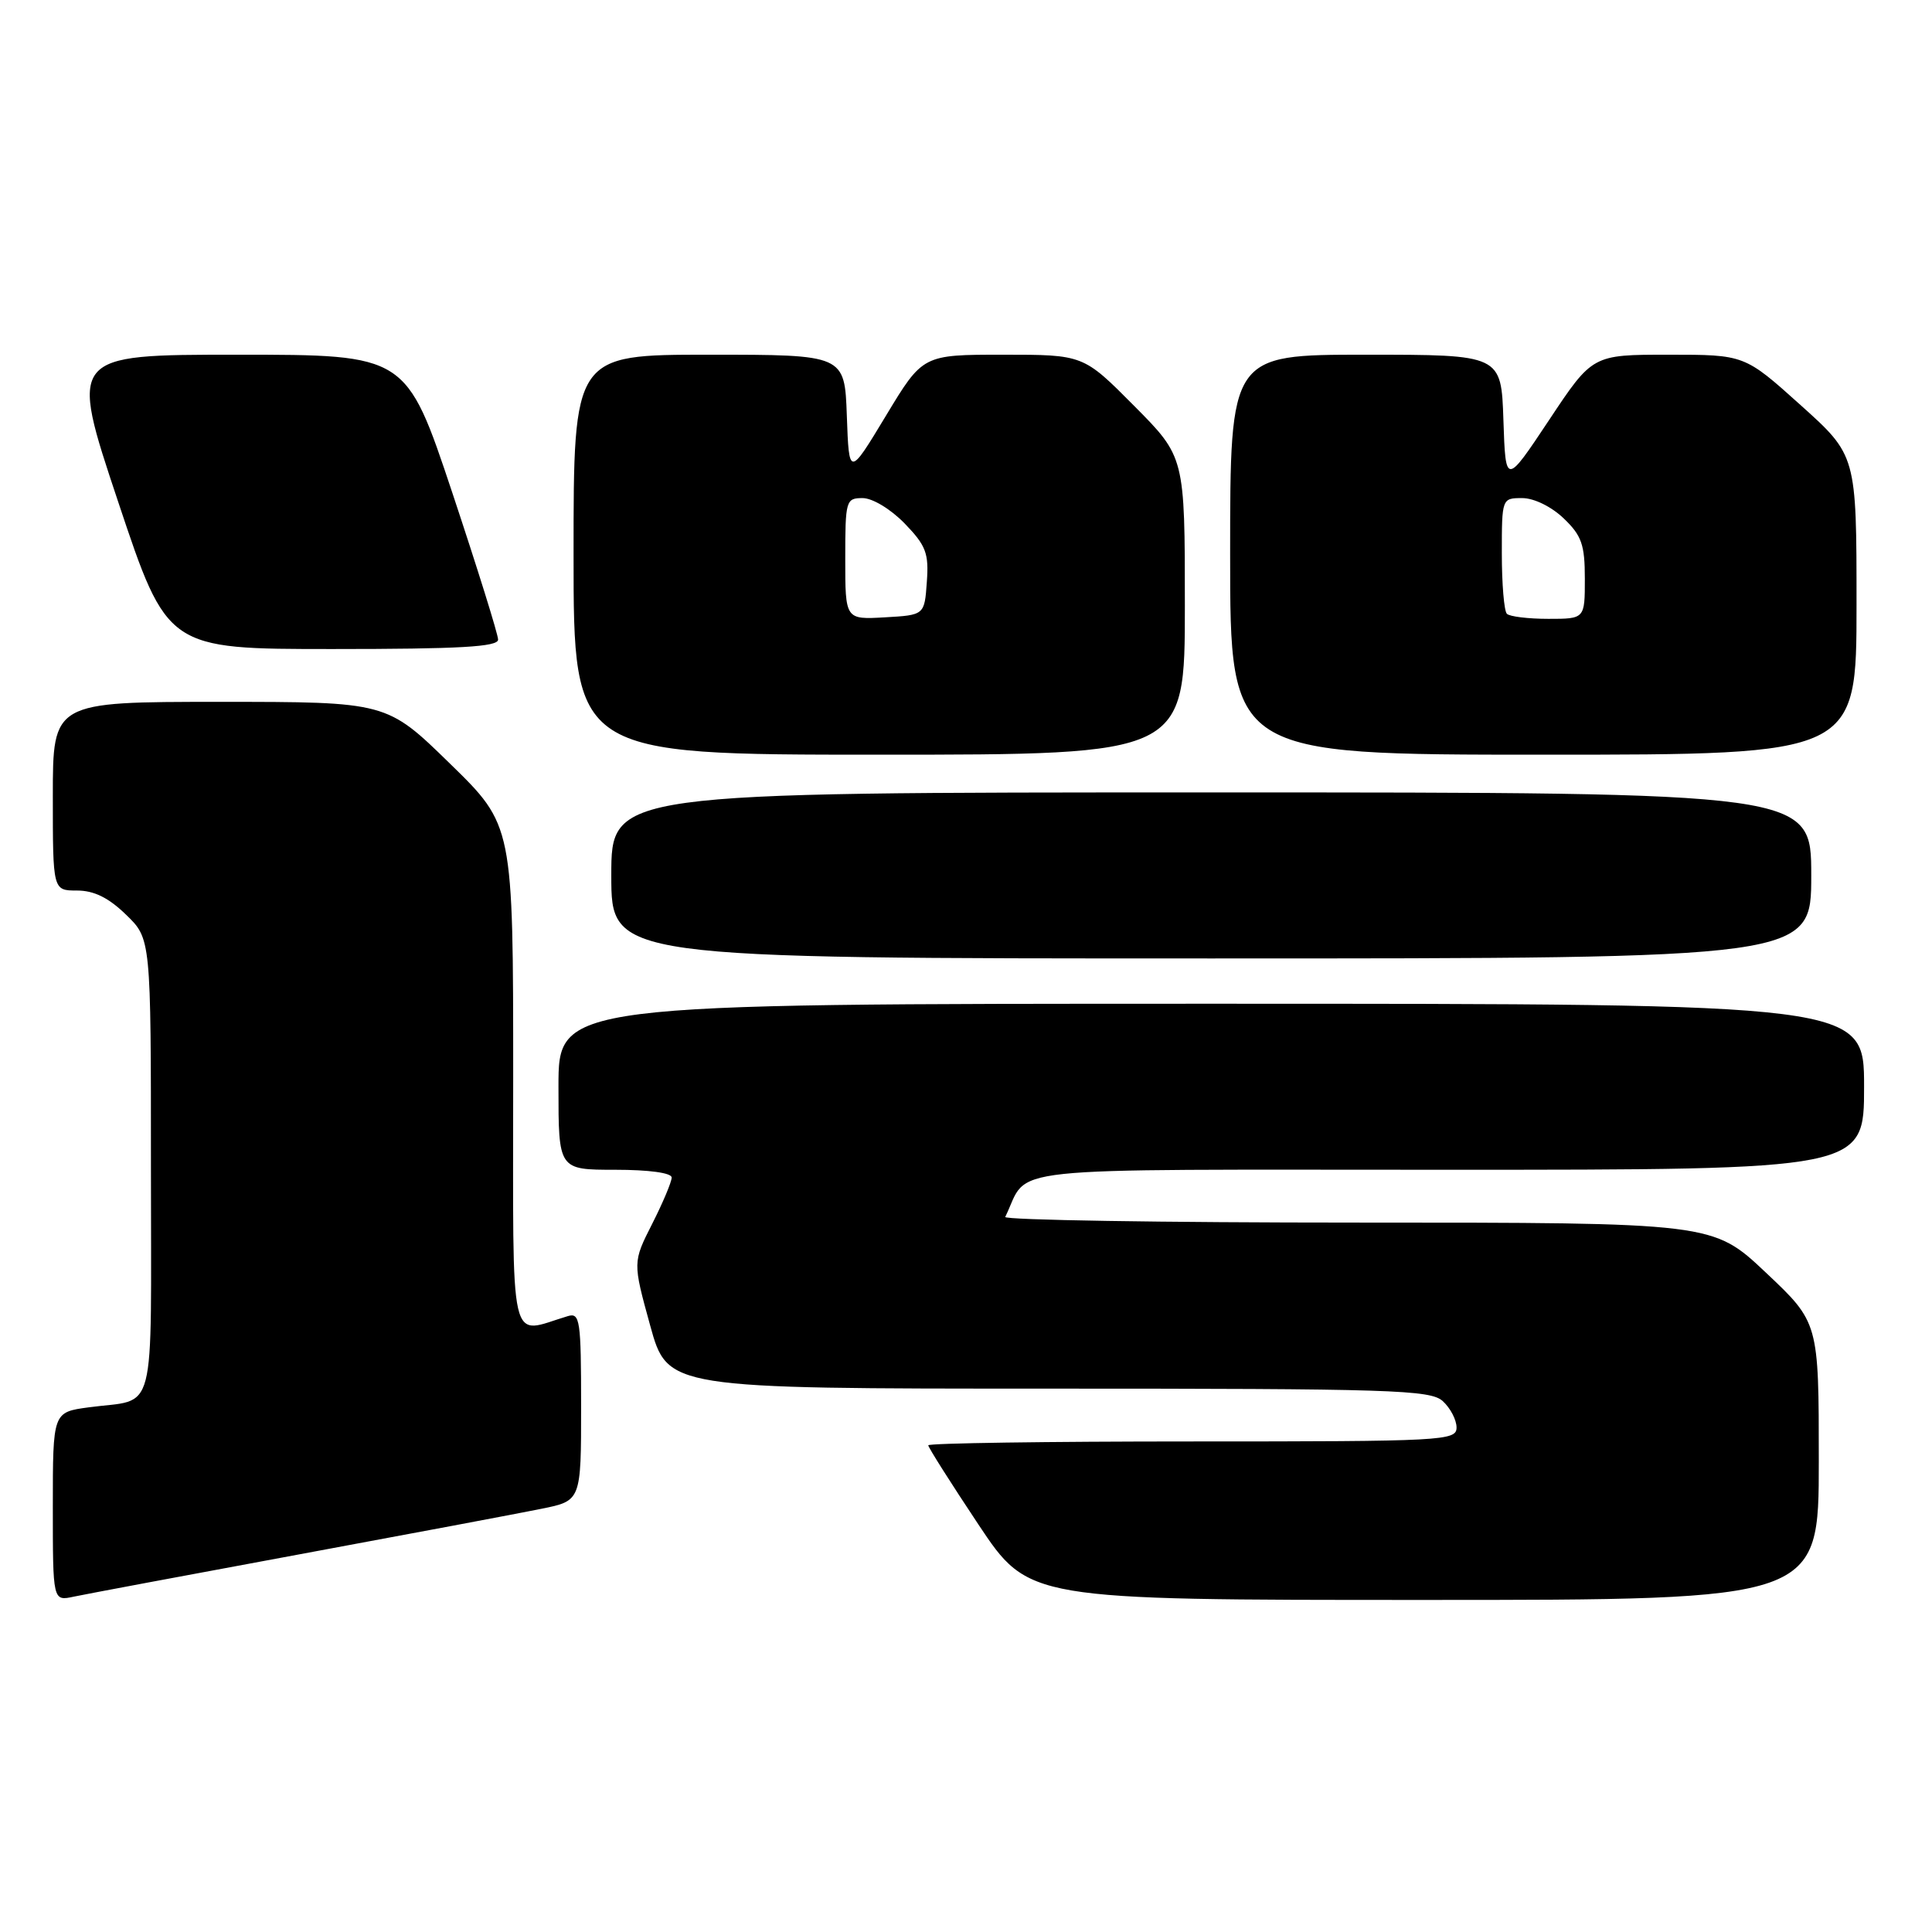 <?xml version="1.0" encoding="UTF-8" standalone="no"?>
<!DOCTYPE svg PUBLIC "-//W3C//DTD SVG 1.1//EN" "http://www.w3.org/Graphics/SVG/1.1/DTD/svg11.dtd" >
<svg xmlns="http://www.w3.org/2000/svg" xmlns:xlink="http://www.w3.org/1999/xlink" version="1.1" viewBox="0 0 256 256">
 <g >
 <path fill="currentColor"
d=" M 39.50 205.99 C 54.35 203.24 68.86 200.51 71.75 199.92 C 77.00 198.86 77.00 198.86 77.00 186.36 C 77.00 174.93 76.85 173.91 75.25 174.39 C 67.31 176.75 68.00 179.77 68.00 142.79 C 68.00 109.35 68.00 109.35 59.62 101.18 C 51.24 93.00 51.24 93.00 29.12 93.00 C 7.00 93.00 7.00 93.00 7.00 105.50 C 7.00 118.00 7.00 118.00 10.20 118.00 C 12.45 118.00 14.39 118.95 16.70 121.20 C 20.00 124.39 20.00 124.39 20.00 154.63 C 20.00 188.63 20.88 185.24 11.75 186.48 C 7.00 187.12 7.00 187.12 7.00 199.64 C 7.00 212.16 7.00 212.16 9.75 211.57 C 11.26 211.25 24.65 208.74 39.50 205.99 Z  M 241.00 193.62 C 241.00 175.24 241.00 175.24 233.98 168.62 C 226.96 162.00 226.96 162.00 179.90 162.00 C 154.01 162.00 133.00 161.66 133.20 161.25 C 136.54 154.40 130.93 155.00 191.66 155.00 C 247.00 155.00 247.00 155.00 247.00 144.00 C 247.00 133.00 247.00 133.00 160.50 133.00 C 74.00 133.00 74.00 133.00 74.00 144.00 C 74.00 155.00 74.00 155.00 81.50 155.00 C 85.99 155.00 89.00 155.41 89.00 156.03 C 89.00 156.60 87.84 159.36 86.42 162.16 C 83.84 167.25 83.84 167.25 86.15 175.63 C 88.46 184.00 88.46 184.00 138.90 184.00 C 184.43 184.00 189.52 184.16 191.17 185.65 C 192.18 186.57 193.00 188.14 193.00 189.15 C 193.00 190.91 191.35 191.00 158.00 191.00 C 138.75 191.00 123.00 191.23 123.00 191.51 C 123.00 191.79 125.99 196.51 129.65 202.01 C 136.31 212.00 136.31 212.00 188.65 212.00 C 241.00 212.00 241.00 212.00 241.00 193.62 Z  M 240.00 116.00 C 240.00 105.00 240.00 105.00 160.50 105.00 C 81.00 105.00 81.00 105.00 81.00 116.00 C 81.00 127.00 81.00 127.00 160.50 127.00 C 240.00 127.00 240.00 127.00 240.00 116.00 Z  M 157.00 80.28 C 157.00 60.55 157.00 60.55 150.28 53.78 C 143.55 47.00 143.55 47.00 132.91 47.00 C 122.27 47.00 122.27 47.00 117.39 55.09 C 112.50 63.19 112.50 63.19 112.21 55.09 C 111.92 47.00 111.92 47.00 93.96 47.00 C 76.00 47.00 76.00 47.00 76.00 73.50 C 76.00 100.00 76.00 100.00 116.50 100.00 C 157.00 100.00 157.00 100.00 157.00 80.28 Z  M 246.00 80.17 C 246.00 60.34 246.00 60.34 238.58 53.67 C 231.16 47.00 231.16 47.00 221.08 47.00 C 211.01 47.00 211.01 47.00 205.26 55.66 C 199.50 64.32 199.50 64.32 199.21 55.66 C 198.92 47.00 198.92 47.00 180.96 47.00 C 163.00 47.00 163.00 47.00 163.00 73.50 C 163.00 100.00 163.00 100.00 204.50 100.00 C 246.00 100.00 246.00 100.00 246.00 80.17 Z  M 66.00 84.75 C 66.00 84.06 63.26 75.29 59.92 65.25 C 53.83 47.00 53.83 47.00 31.49 47.00 C 9.15 47.00 9.15 47.00 15.66 66.50 C 22.17 86.00 22.17 86.00 44.09 86.00 C 60.94 86.00 66.00 85.71 66.00 84.75 Z  M 112.00 74.05 C 112.00 66.31 112.09 66.00 114.30 66.00 C 115.61 66.00 118.02 67.46 119.87 69.36 C 122.70 72.29 123.09 73.30 122.81 77.11 C 122.50 81.50 122.50 81.50 117.25 81.80 C 112.00 82.10 112.00 82.10 112.00 74.05 Z  M 199.67 81.33 C 199.30 80.97 199.00 77.37 199.00 73.33 C 199.00 66.04 199.01 66.00 201.70 66.00 C 203.26 66.00 205.57 67.13 207.20 68.69 C 209.58 70.97 210.00 72.17 210.00 76.69 C 210.00 82.00 210.00 82.00 205.17 82.00 C 202.51 82.00 200.03 81.70 199.67 81.33 Z "/>
</g>
</svg>